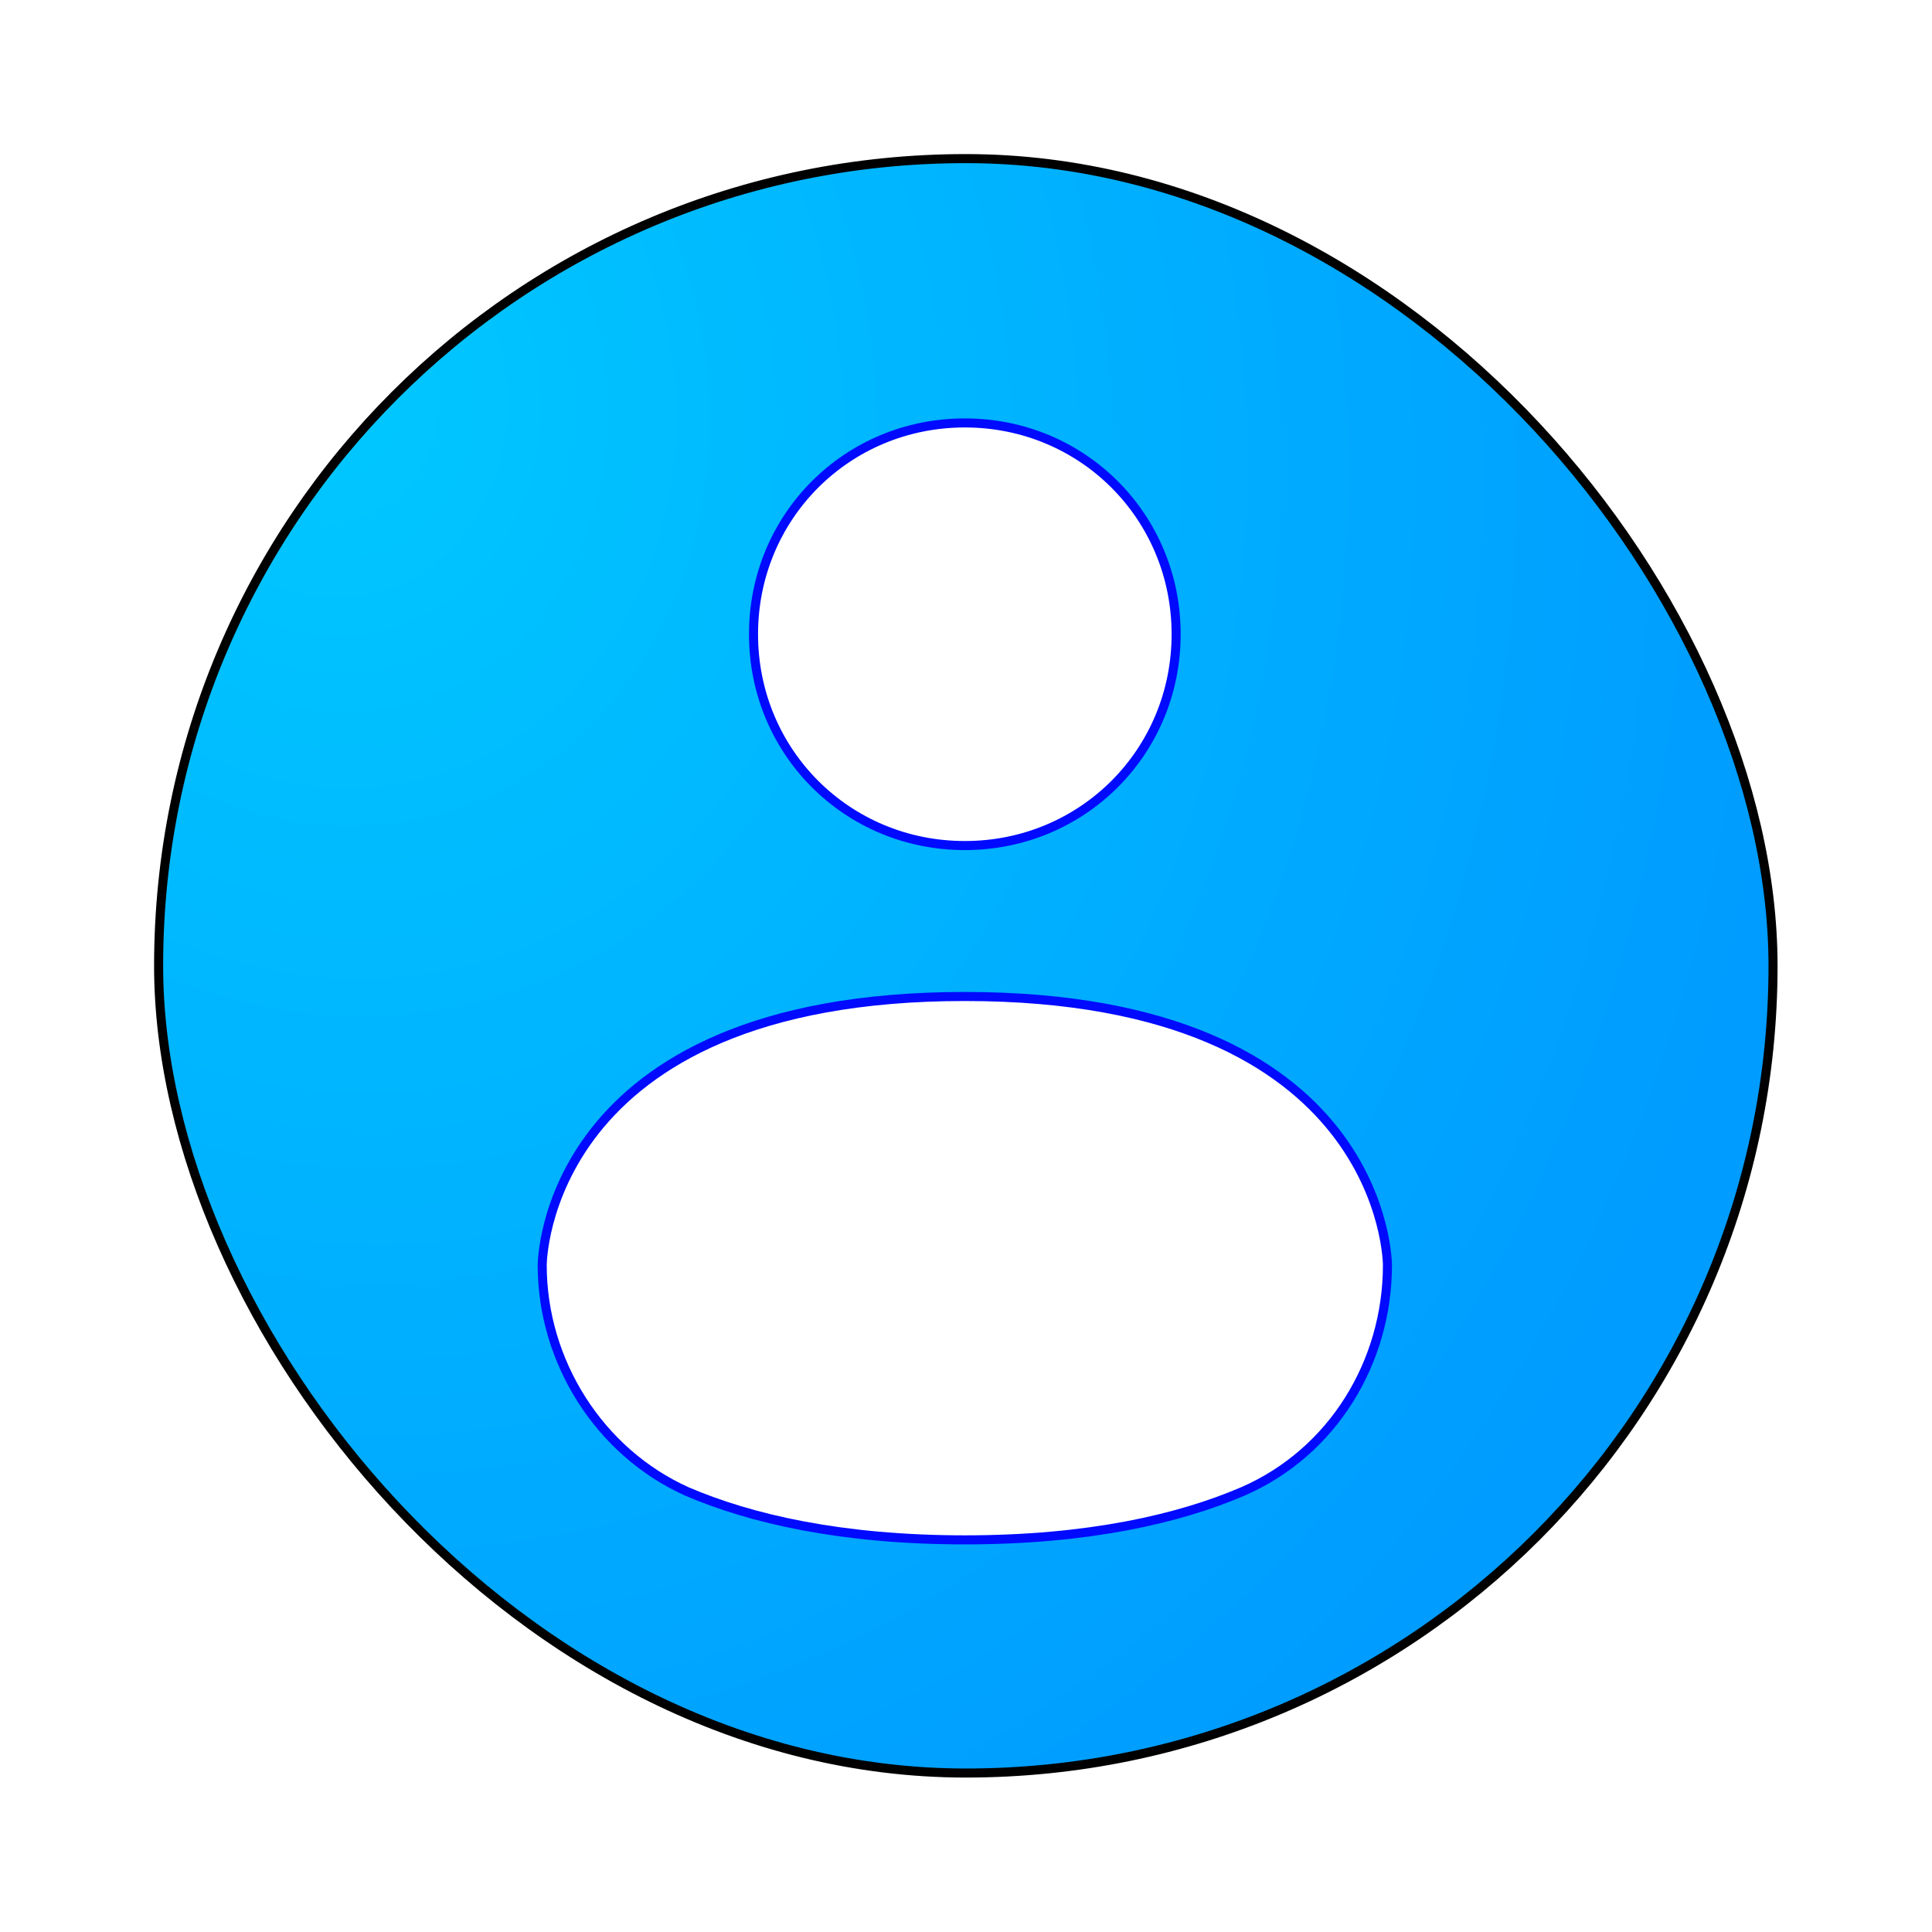 <?xml version="1.0" encoding="UTF-8" standalone="no"?>
<!-- Generator: Adobe Illustrator 25.2.1, SVG Export Plug-In . SVG Version: 6.00 Build 0)  -->

<svg
   version="1.1"
   id="Layer_1"
   x="0px"
   y="0px"
   viewBox="0 0 64 64"
   style="enable-background:new 0 0 64 64;"
   xml:space="preserve"
   sodipodi:docname="preferences-system-users.svg"
   inkscape:version="1.3.2 (091e20ef0f, 2023-11-25, custom)"
   xmlns:inkscape="http://www.inkscape.org/namespaces/inkscape"
   xmlns:sodipodi="http://sodipodi.sourceforge.net/DTD/sodipodi-0.dtd"
   xmlns:xlink="http://www.w3.org/1999/xlink"
   xmlns="http://www.w3.org/2000/svg"
   xmlns:svg="http://www.w3.org/2000/svg"><defs
   id="defs5"><filter
     inkscape:collect="always"
     style="color-interpolation-filters:sRGB"
     id="filter1"
     x="-0.102"
     y="-0.102"
     width="1.204"
     height="1.204"><feGaussianBlur
       inkscape:collect="always"
       stdDeviation="2.315"
       id="feGaussianBlur1" /></filter><radialGradient
     inkscape:collect="always"
     xlink:href="#linearGradient4"
     id="radialGradient5"
     cx="11.002"
     cy="34.411"
     fx="11.002"
     fy="34.411"
     r="28"
     gradientUnits="userSpaceOnUse"
     gradientTransform="matrix(0.517,1.93,-1.673,0.448,62.568,-23.779)" /><linearGradient
     id="linearGradient4"
     inkscape:collect="always"><stop
       style="stop-color:#00c8ff;stop-opacity:1;"
       offset="0"
       id="stop4" /><stop
       style="stop-color:#009cff;stop-opacity:1;"
       offset="1"
       id="stop5" /></linearGradient><filter
     inkscape:collect="always"
     style="color-interpolation-filters:sRGB"
     id="filter2"
     x="-0.207"
     y="-0.157"
     width="1.415"
     height="1.314"><feGaussianBlur
       inkscape:collect="always"
       stdDeviation="2.357"
       id="feGaussianBlur2" /></filter></defs><sodipodi:namedview
   id="namedview5"
   pagecolor="#ffffff"
   bordercolor="#000000"
   borderopacity="0.25"
   inkscape:showpageshadow="2"
   inkscape:pageopacity="0.0"
   inkscape:pagecheckerboard="0"
   inkscape:deskcolor="#d1d1d1"
   inkscape:zoom="9.8111066"
   inkscape:cx="36.132519"
   inkscape:cy="37.355623"
   inkscape:window-width="1920"
   inkscape:window-height="1018"
   inkscape:window-x="0"
   inkscape:window-y="0"
   inkscape:window-maximized="1"
   inkscape:current-layer="Layer_1" />
<style
   type="text/css"
   id="style1">
	.st0{opacity:0.2;fill:#00100F;enable-background:new    ;}
	.st1{fill:url(#SVGID_1_);}
	.st2{opacity:0.2;}
	.st3{fill:#FFFFFF;}
</style>

<radialGradient
   id="SVGID_1_"
   cx="12.389"
   cy="14.305"
   r="63.289"
   gradientUnits="userSpaceOnUse"
   gradientTransform="translate(0.053,-0.016)">
	<stop
   offset="0"
   style="stop-color:#00F0F4"
   id="stop1" />
	<stop
   offset="1"
   style="stop-color:#1598FF"
   id="stop2" />
</radialGradient>



<rect
   style="fill:url(#radialGradient5);stroke-width:0.955"
   width="53.49"
   height="53.49"
   x="5.193"
   y="5.298"
   rx="26.745"
   ry="26.745"
   id="rect1" /><rect
   style="mix-blend-mode:normal;fill:none;stroke:#000000;stroke-width:0.314;stroke-dasharray:none;stroke-opacity:1;filter:url(#filter1)"
   width="56"
   height="56"
   x="4.065"
   y="3.955"
   rx="28"
   ry="28"
   id="rect1-5"
   transform="matrix(0.955,0,0,0.955,1.372,1.477)" /><path
   id="path4"
   class="st3"
   d="m 32,14.007 c -3.9,0 -7,3.1 -7,7 0,3.9 3.1,7 7,7 3.9,0 7,-3.1 7,-7 0,-3.9 -3.1,-7 -7,-7 z m 0,19 c -14,0 -14,8.9 -14,8.9 0,3.2 1.901,6.2 4.801,7.5 2.1,0.9 5.099,1.6 9.199,1.6 4.1,0 7.099,-0.7 9.199,-1.6 C 44.199,48.107 46,45.107 46,41.907 c 0,0 -1.4e-5,-8.9 -14,-8.9 z" /><path
   id="path4-3"
   class="st3"
   d="m 31.961,14.01 c -3.9,0 -7,3.1 -7,7 0,3.9 3.1,7 7,7 3.9,0 7,-3.1 7,-7 0,-3.9 -3.1,-7 -7,-7 z m 0,19 c -14,0 -14,8.9 -14,8.9 0,3.2 1.901,6.2 4.801,7.5 2.1,0.9 5.099,1.6 9.199,1.6 4.1,0 7.099,-0.7 9.199,-1.6 3,-1.3 4.801,-4.3 4.801,-7.5 0,0 -1.4e-5,-8.9 -14,-8.9 z"
   style="fill:none;stroke:#000aff;stroke-opacity:1;filter:url(#filter2);stroke-width:0.3;stroke-dasharray:none" /></svg>
